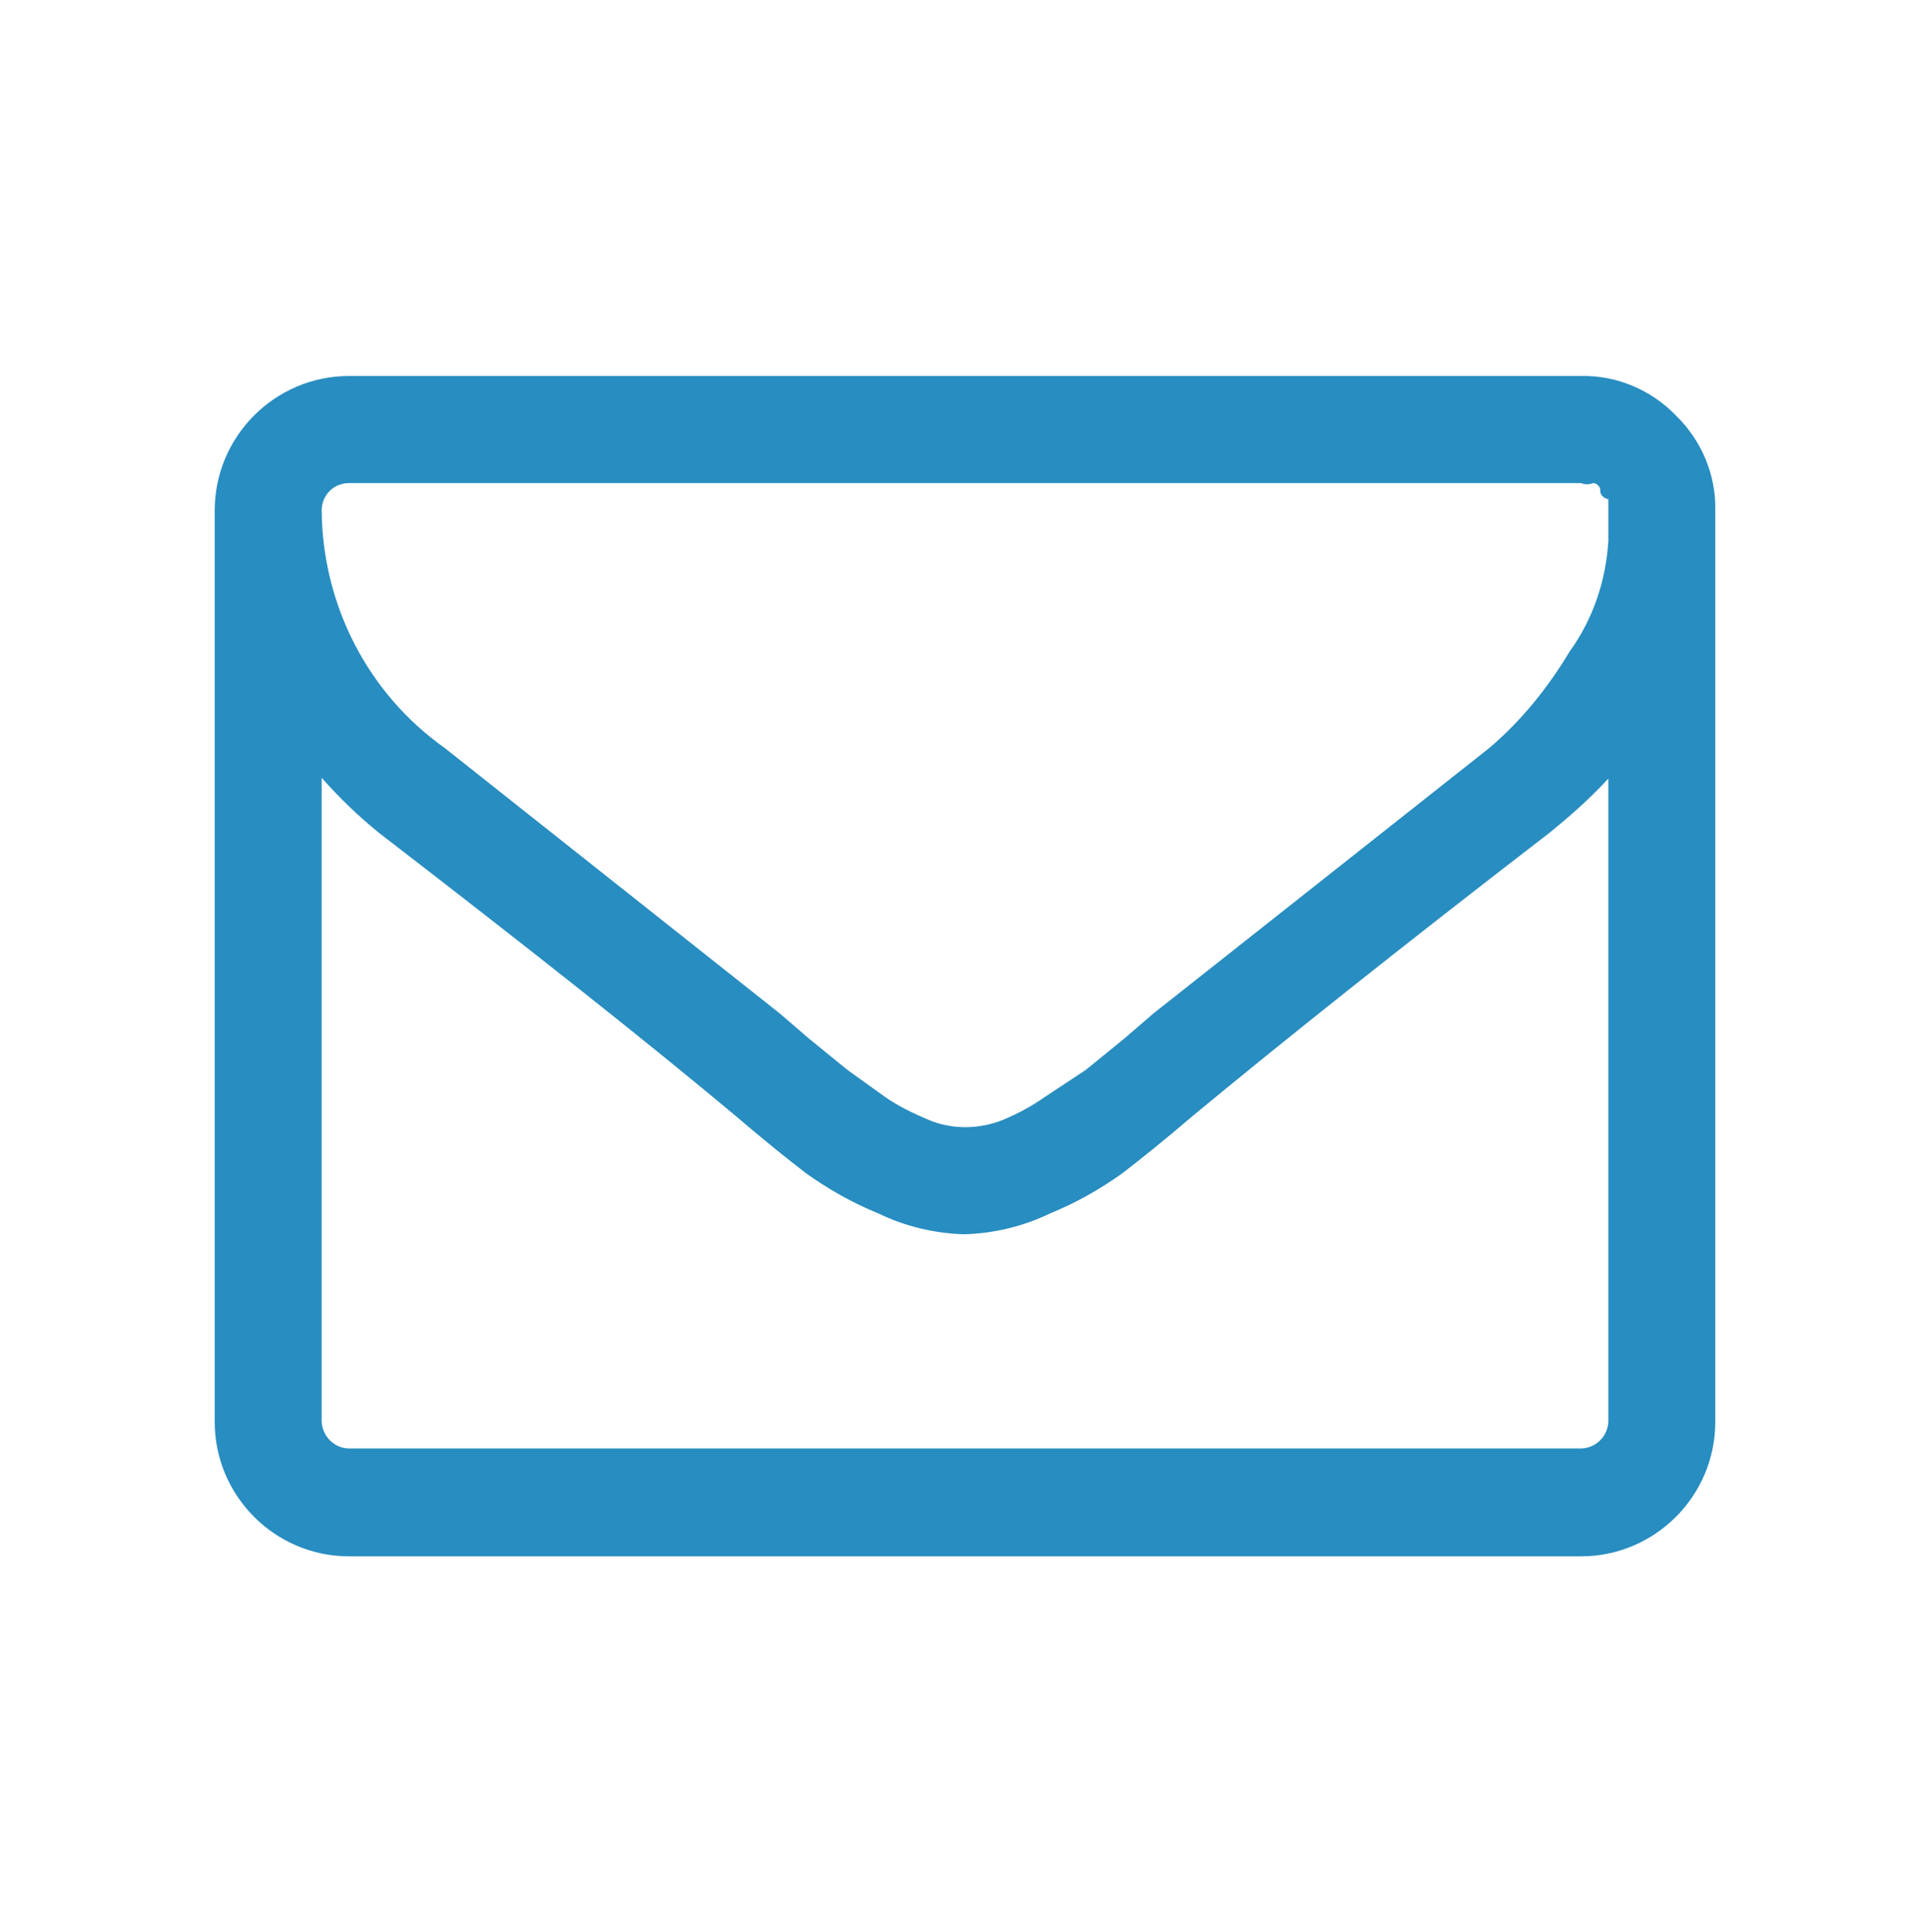 <svg version="1.2" xmlns="http://www.w3.org/2000/svg" xmlns:xlink="http://www.w3.org/1999/xlink" overflow="visible" preserveAspectRatio="none" viewBox="0 0 24 24" width="15.999" height="16.021"><g><path xmlns:default="http://www.w3.org/2000/svg" id="envelope-o" d="M20,17.66c-0.01,0.18-0.15,0.32-0.33,0.33H4.34c-0.18,0-0.33-0.15-0.34-0.33v-8  c0.22,0.25,0.46,0.48,0.72,0.69c1.86,1.43,3.34,2.6,4.44,3.52c0.35,0.3,0.64,0.53,0.86,0.7c0.28,0.2,0.58,0.37,0.9,0.5  c0.33,0.16,0.7,0.25,1.07,0.26l0,0c0.37-0.01,0.74-0.1,1.07-0.26c0.32-0.13,0.62-0.3,0.9-0.5c0.22-0.17,0.51-0.4,0.86-0.7  c1.1-0.91,2.58-2.09,4.44-3.52c0.26-0.21,0.51-0.43,0.74-0.68v8l0,0V17.66z M20,6.72c-0.03,0.49-0.19,0.97-0.48,1.37  c-0.27,0.45-0.6,0.86-1,1.2l-4.18,3.3l-0.36,0.31l-0.48,0.39L13,13.62c-0.17,0.12-0.34,0.21-0.53,0.29C12.32,13.97,12.16,14,12,14  l0,0c-0.15,0-0.31-0.03-0.45-0.09c-0.19-0.08-0.38-0.17-0.55-0.29l-0.46-0.33l-0.48-0.39L9.7,12.59l-4.17-3.3  C4.57,8.61,4.01,7.51,4,6.34C4,6.15,4.15,6,4.34,6c0,0,0,0,0,0h15.32c0.05,0.02,0.1,0.02,0.15,0c0,0,0.07,0,0.09,0.08  C19.89,6.14,19.94,6.19,20,6.2c0,0,0,0,0,0c0,0,0,0,0,0.13V6.72L20,6.72z M20.84,5.16c-0.31-0.32-0.74-0.5-1.18-0.49H4.34  c-0.92,0-1.67,0.75-1.67,1.67l0,0v11.32c0,0.92,0.75,1.67,1.67,1.67l0,0h15.32c0.92,0,1.67-0.75,1.67-1.67l0,0V6.34  C21.34,5.9,21.16,5.47,20.84,5.16z" style="fill: rgb(40, 141, 192);" vector-effect="non-scaling-stroke"/></g></svg>